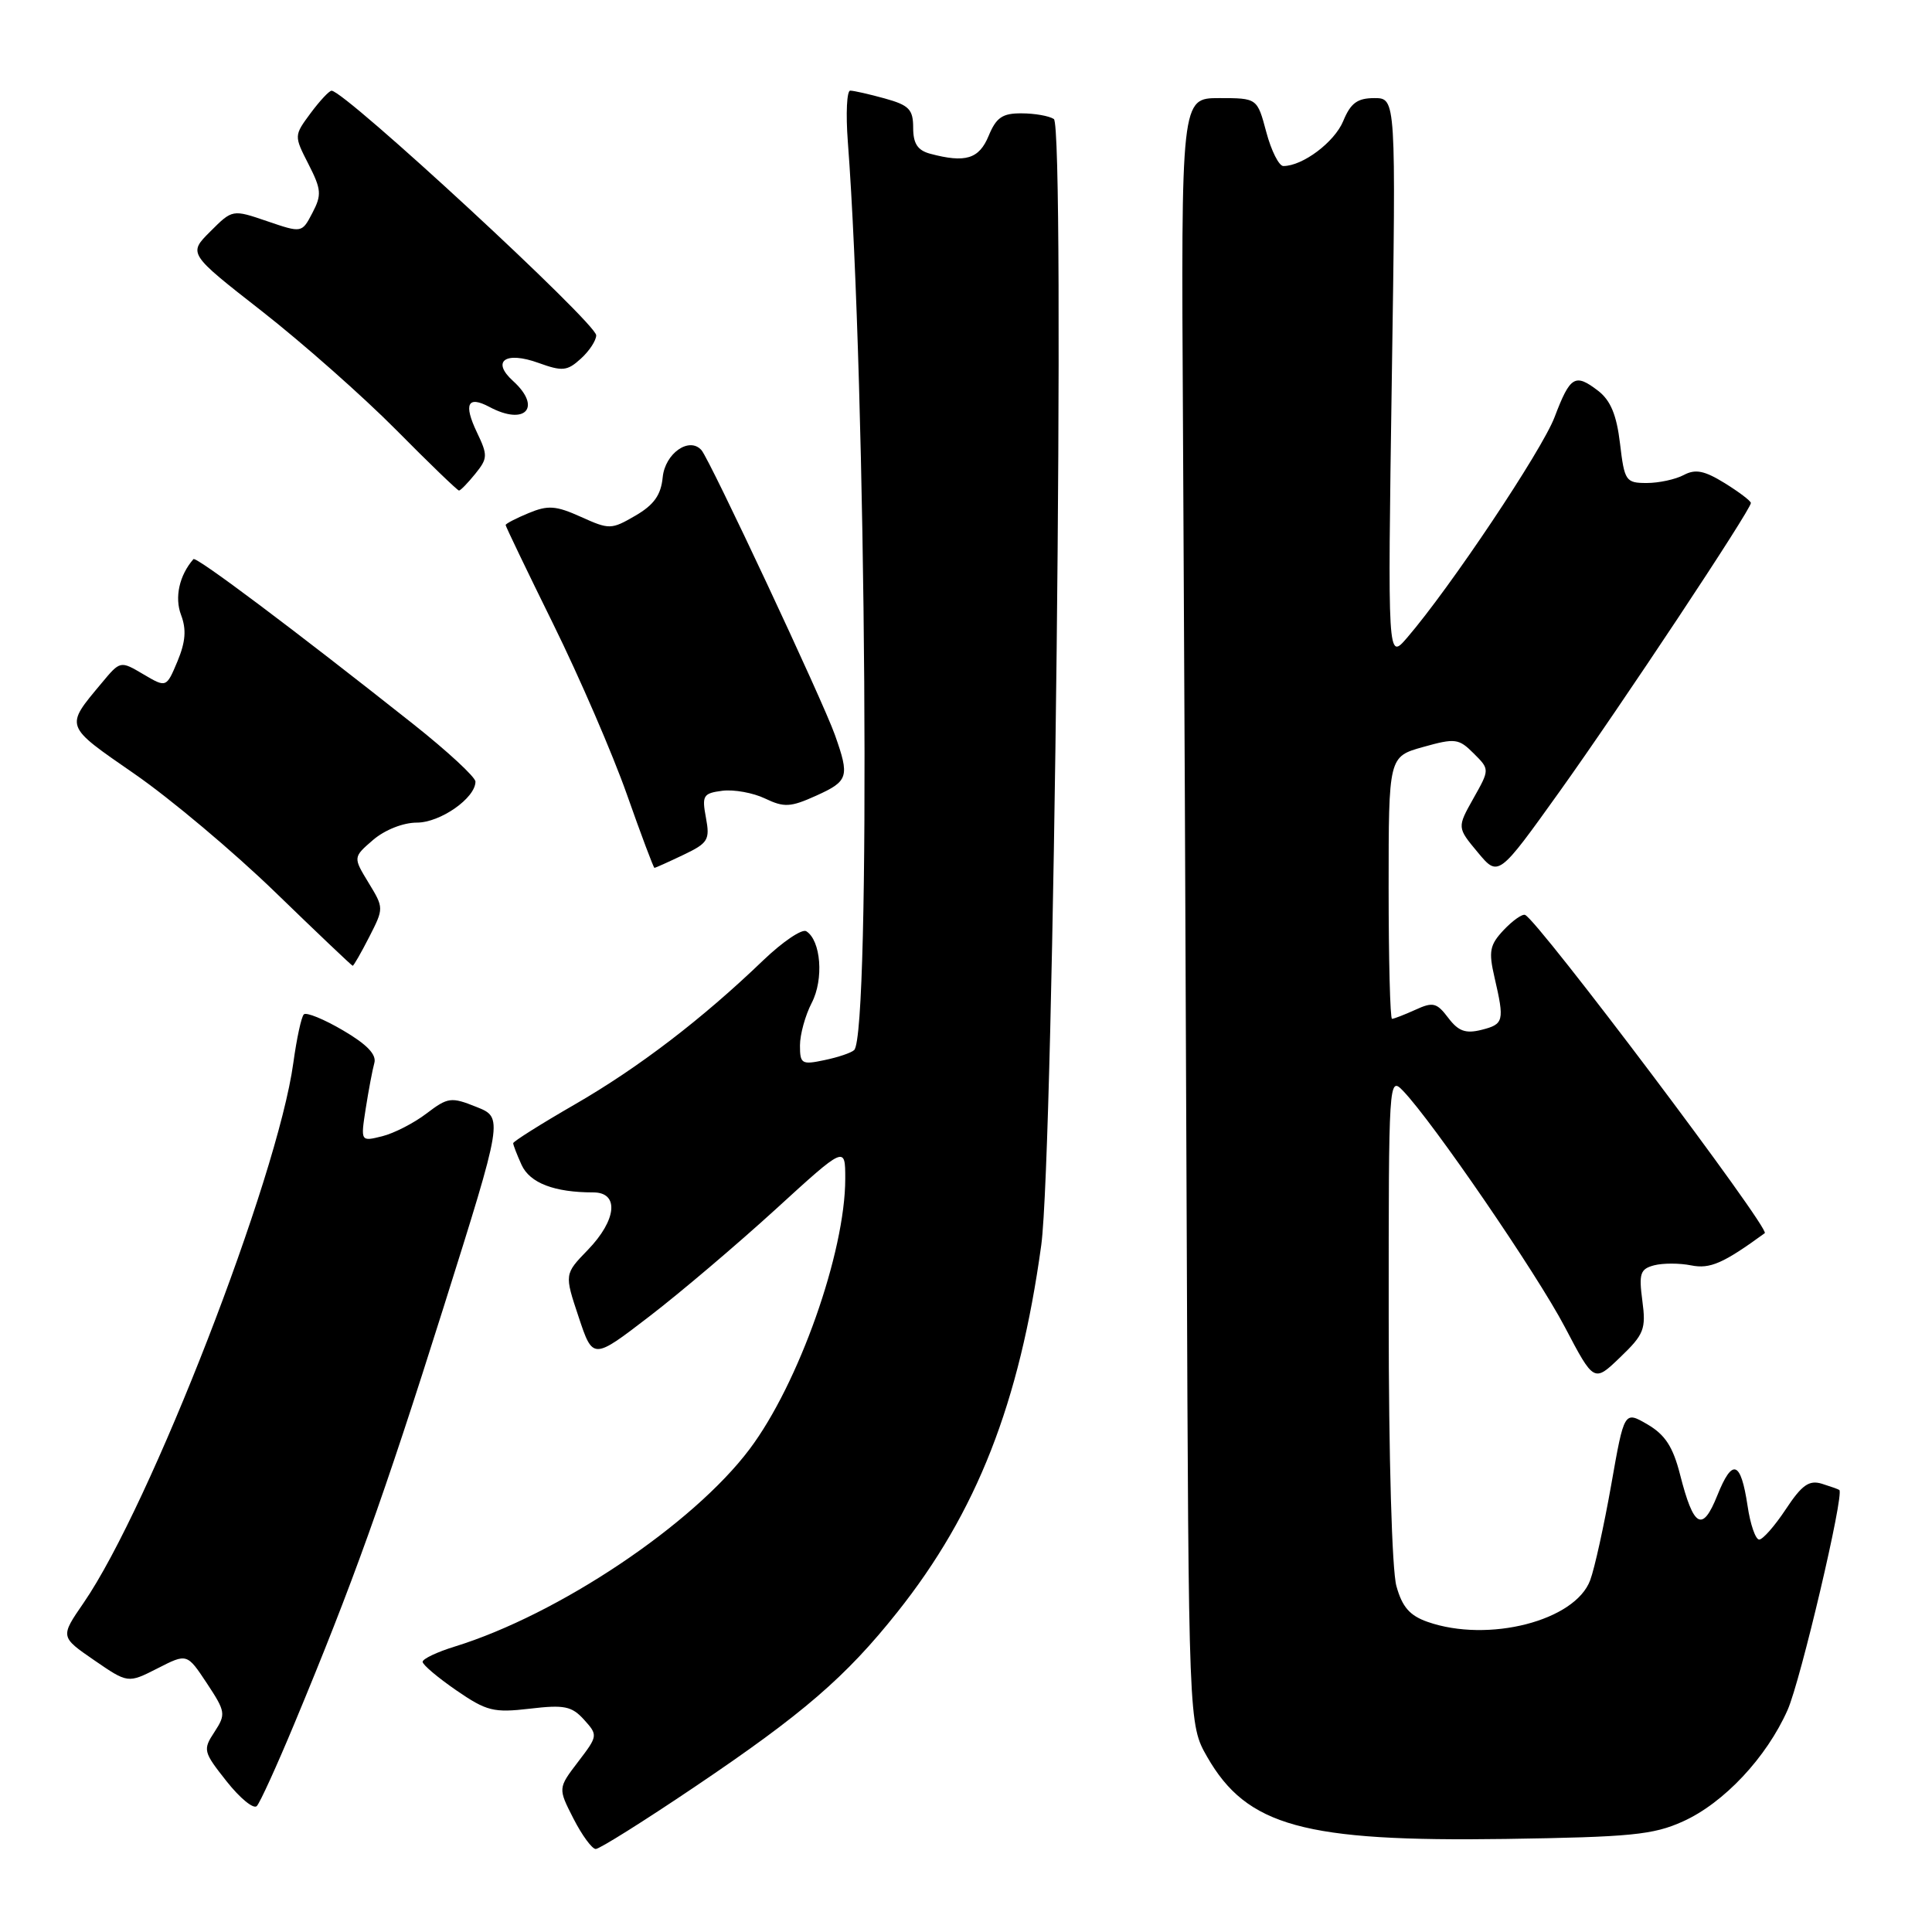 <?xml version="1.0" encoding="UTF-8" standalone="no"?>
<!DOCTYPE svg PUBLIC "-//W3C//DTD SVG 1.1//EN" "http://www.w3.org/Graphics/SVG/1.1/DTD/svg11.dtd" >
<svg xmlns="http://www.w3.org/2000/svg" xmlns:xlink="http://www.w3.org/1999/xlink" version="1.1" viewBox="0 0 256 256">
 <g >
 <path fill="currentColor"
d=" M 92.08 236.75 C 106.40 227.10 112.07 222.21 118.90 213.62 C 129.42 200.40 135.09 185.94 137.97 165.00 C 139.65 152.72 141.18 16.75 139.64 15.77 C 139.01 15.36 137.09 15.02 135.37 15.02 C 132.83 15.00 132.01 15.56 131.00 18.00 C 129.73 21.07 127.93 21.62 123.25 20.37 C 121.59 19.92 121.00 19.03 121.00 16.93 C 121.00 14.50 120.46 13.94 117.25 13.05 C 115.19 12.48 113.12 12.01 112.66 12.01 C 112.21 12.00 112.06 15.04 112.34 18.75 C 114.80 51.18 115.40 137.05 113.18 139.14 C 112.81 139.50 111.04 140.10 109.25 140.47 C 106.23 141.11 106.00 140.97 106.00 138.53 C 106.00 137.08 106.70 134.54 107.56 132.88 C 109.18 129.76 108.78 124.60 106.83 123.39 C 106.27 123.05 103.71 124.78 101.15 127.23 C 93.06 135.01 84.61 141.47 76.17 146.34 C 71.68 148.93 68.00 151.25 68.00 151.48 C 68.00 151.71 68.50 153.01 69.11 154.35 C 70.21 156.76 73.45 158.00 78.62 158.00 C 82.08 158.00 81.72 161.66 77.89 165.62 C 74.78 168.83 74.78 168.83 76.67 174.50 C 78.56 180.18 78.56 180.18 86.03 174.44 C 90.14 171.29 97.66 164.90 102.75 160.26 C 112.00 151.81 112.00 151.81 112.00 156.19 C 112.00 165.92 105.83 183.37 99.33 192.01 C 91.82 202.01 74.01 213.93 60.25 218.18 C 57.91 218.90 56.00 219.81 56.00 220.20 C 56.00 220.59 58.00 222.28 60.45 223.97 C 64.48 226.74 65.40 226.97 70.20 226.41 C 74.77 225.87 75.76 226.07 77.39 227.87 C 79.24 229.92 79.23 230.01 76.60 233.45 C 73.93 236.95 73.93 236.95 75.99 240.98 C 77.12 243.19 78.45 245.00 78.94 245.00 C 79.44 245.00 85.35 241.29 92.08 236.75 Z  M 223.00 241.35 C 228.42 238.91 234.08 232.87 236.87 226.57 C 238.59 222.68 244.40 197.98 243.72 197.43 C 243.60 197.33 242.55 196.96 241.40 196.60 C 239.71 196.09 238.76 196.76 236.63 199.98 C 235.17 202.19 233.58 204.00 233.10 204.00 C 232.62 204.00 231.92 201.99 231.56 199.52 C 230.66 193.55 229.55 193.17 227.55 198.16 C 225.58 203.08 224.41 202.43 222.62 195.40 C 221.68 191.71 220.64 190.11 218.30 188.74 C 215.22 186.95 215.22 186.95 213.50 196.72 C 212.55 202.10 211.30 207.79 210.71 209.38 C 208.73 214.76 197.22 217.72 189.17 214.91 C 186.80 214.08 185.80 212.94 185.03 210.16 C 184.44 208.03 184.01 193.10 184.01 174.53 C 184.00 143.10 184.03 142.59 185.90 144.53 C 189.83 148.61 203.65 168.78 207.35 175.84 C 211.21 183.19 211.21 183.19 214.69 179.84 C 217.85 176.81 218.12 176.11 217.62 172.36 C 217.14 168.74 217.34 168.15 219.18 167.66 C 220.35 167.36 222.55 167.36 224.09 167.67 C 226.59 168.17 228.34 167.41 233.84 163.40 C 234.60 162.85 203.74 121.87 202.08 121.23 C 201.70 121.08 200.42 121.99 199.24 123.24 C 197.39 125.21 197.23 126.06 198.03 129.51 C 199.37 135.31 199.27 135.71 196.31 136.46 C 194.19 136.99 193.24 136.64 191.90 134.87 C 190.38 132.86 189.88 132.73 187.55 133.80 C 186.09 134.46 184.70 135.00 184.45 135.00 C 184.20 135.00 184.00 127.18 184.00 117.63 C 184.00 100.26 184.00 100.26 188.57 98.98 C 192.82 97.79 193.29 97.85 195.27 99.83 C 197.40 101.95 197.40 101.95 195.23 105.80 C 193.07 109.65 193.07 109.65 195.81 112.94 C 198.54 116.22 198.54 116.22 206.67 104.86 C 214.82 93.46 232.00 67.55 232.00 66.65 C 232.00 66.38 230.44 65.20 228.54 64.02 C 225.83 62.35 224.65 62.12 223.11 62.94 C 222.02 63.52 219.81 64.00 218.21 64.00 C 215.42 64.00 215.25 63.74 214.66 58.77 C 214.21 54.98 213.41 53.06 211.77 51.79 C 208.70 49.43 208.06 49.82 205.99 55.27 C 204.32 59.67 192.15 77.88 186.45 84.50 C 183.87 87.50 183.87 87.50 184.42 50.25 C 184.98 13.00 184.98 13.00 182.11 13.00 C 179.86 13.00 178.97 13.65 177.98 16.05 C 176.82 18.84 172.61 22.00 170.05 22.00 C 169.47 22.00 168.45 19.98 167.79 17.50 C 166.59 13.00 166.59 13.00 161.54 13.00 C 156.50 13.00 156.50 13.00 156.75 56.25 C 156.89 80.04 157.11 128.52 157.25 164.00 C 157.50 228.50 157.50 228.50 159.96 232.80 C 165.22 241.98 172.79 244.06 199.50 243.67 C 216.08 243.42 219.07 243.13 223.00 241.35 Z  M 38.96 228.50 C 46.74 209.83 50.81 198.49 58.76 173.27 C 66.69 148.09 66.69 148.09 63.12 146.67 C 59.78 145.33 59.35 145.39 56.52 147.54 C 54.86 148.81 52.21 150.17 50.64 150.56 C 47.78 151.27 47.78 151.27 48.46 146.89 C 48.84 144.47 49.35 141.76 49.60 140.86 C 49.92 139.74 48.63 138.39 45.45 136.53 C 42.92 135.04 40.58 134.09 40.26 134.41 C 39.93 134.73 39.31 137.62 38.87 140.82 C 36.78 156.11 19.91 199.55 11.07 212.40 C 7.98 216.89 7.98 216.89 12.47 219.98 C 16.95 223.06 16.95 223.06 20.87 221.07 C 24.78 219.07 24.78 219.07 27.41 223.04 C 29.90 226.81 29.95 227.14 28.42 229.49 C 26.86 231.86 26.93 232.12 30.03 236.04 C 31.81 238.29 33.61 239.76 34.03 239.31 C 34.45 238.87 36.67 234.00 38.96 228.50 Z  M 48.92 124.16 C 50.87 120.34 50.87 120.31 48.83 116.96 C 46.78 113.59 46.78 113.59 49.44 111.29 C 51.00 109.96 53.42 109.00 55.24 109.00 C 58.35 109.00 63.00 105.74 63.00 103.57 C 63.00 102.97 59.29 99.54 54.75 95.94 C 38.92 83.40 25.98 73.69 25.63 74.09 C 23.76 76.23 23.11 79.16 23.99 81.48 C 24.72 83.40 24.59 85.04 23.52 87.62 C 22.04 91.14 22.04 91.14 18.99 89.34 C 15.94 87.54 15.94 87.54 13.46 90.52 C 8.58 96.37 8.47 96.07 17.80 102.53 C 22.55 105.81 30.95 112.87 36.47 118.22 C 41.98 123.56 46.60 127.95 46.73 127.97 C 46.86 127.98 47.84 126.27 48.92 124.16 Z  M 90.54 113.28 C 93.83 111.71 94.09 111.29 93.54 108.35 C 92.99 105.41 93.17 105.11 95.72 104.78 C 97.25 104.59 99.80 105.05 101.38 105.81 C 103.90 107.01 104.74 106.97 108.13 105.44 C 112.43 103.50 112.60 102.94 110.63 97.38 C 109.04 92.88 94.06 60.91 92.95 59.65 C 91.34 57.82 88.12 60.07 87.81 63.25 C 87.58 65.60 86.65 66.90 84.19 68.33 C 81.00 70.18 80.75 70.19 76.98 68.49 C 73.66 66.99 72.61 66.92 70.04 67.99 C 68.37 68.68 67.00 69.39 67.00 69.57 C 67.00 69.75 69.84 75.66 73.31 82.70 C 76.78 89.74 81.17 99.89 83.06 105.25 C 84.95 110.61 86.60 115.00 86.72 115.00 C 86.83 115.00 88.55 114.23 90.54 113.28 Z  M 62.97 62.79 C 64.63 60.74 64.65 60.33 63.20 57.30 C 61.40 53.53 61.96 52.38 64.85 53.92 C 69.60 56.46 71.85 53.99 67.98 50.48 C 65.07 47.85 66.97 46.50 71.36 48.09 C 74.52 49.23 75.16 49.17 76.96 47.53 C 78.08 46.52 79.00 45.12 79.00 44.43 C 79.00 42.81 45.74 12.07 43.94 12.02 C 43.63 12.01 42.38 13.35 41.16 14.99 C 38.95 17.98 38.95 17.98 40.88 21.76 C 42.59 25.11 42.64 25.83 41.40 28.20 C 40.00 30.88 40.00 30.88 35.40 29.31 C 30.80 27.74 30.80 27.74 27.87 30.67 C 24.93 33.60 24.93 33.60 34.72 41.25 C 40.10 45.46 48.09 52.52 52.48 56.95 C 56.86 61.38 60.62 65.00 60.82 65.00 C 61.02 65.00 61.99 64.00 62.97 62.79 Z "/>
</g>
</svg>